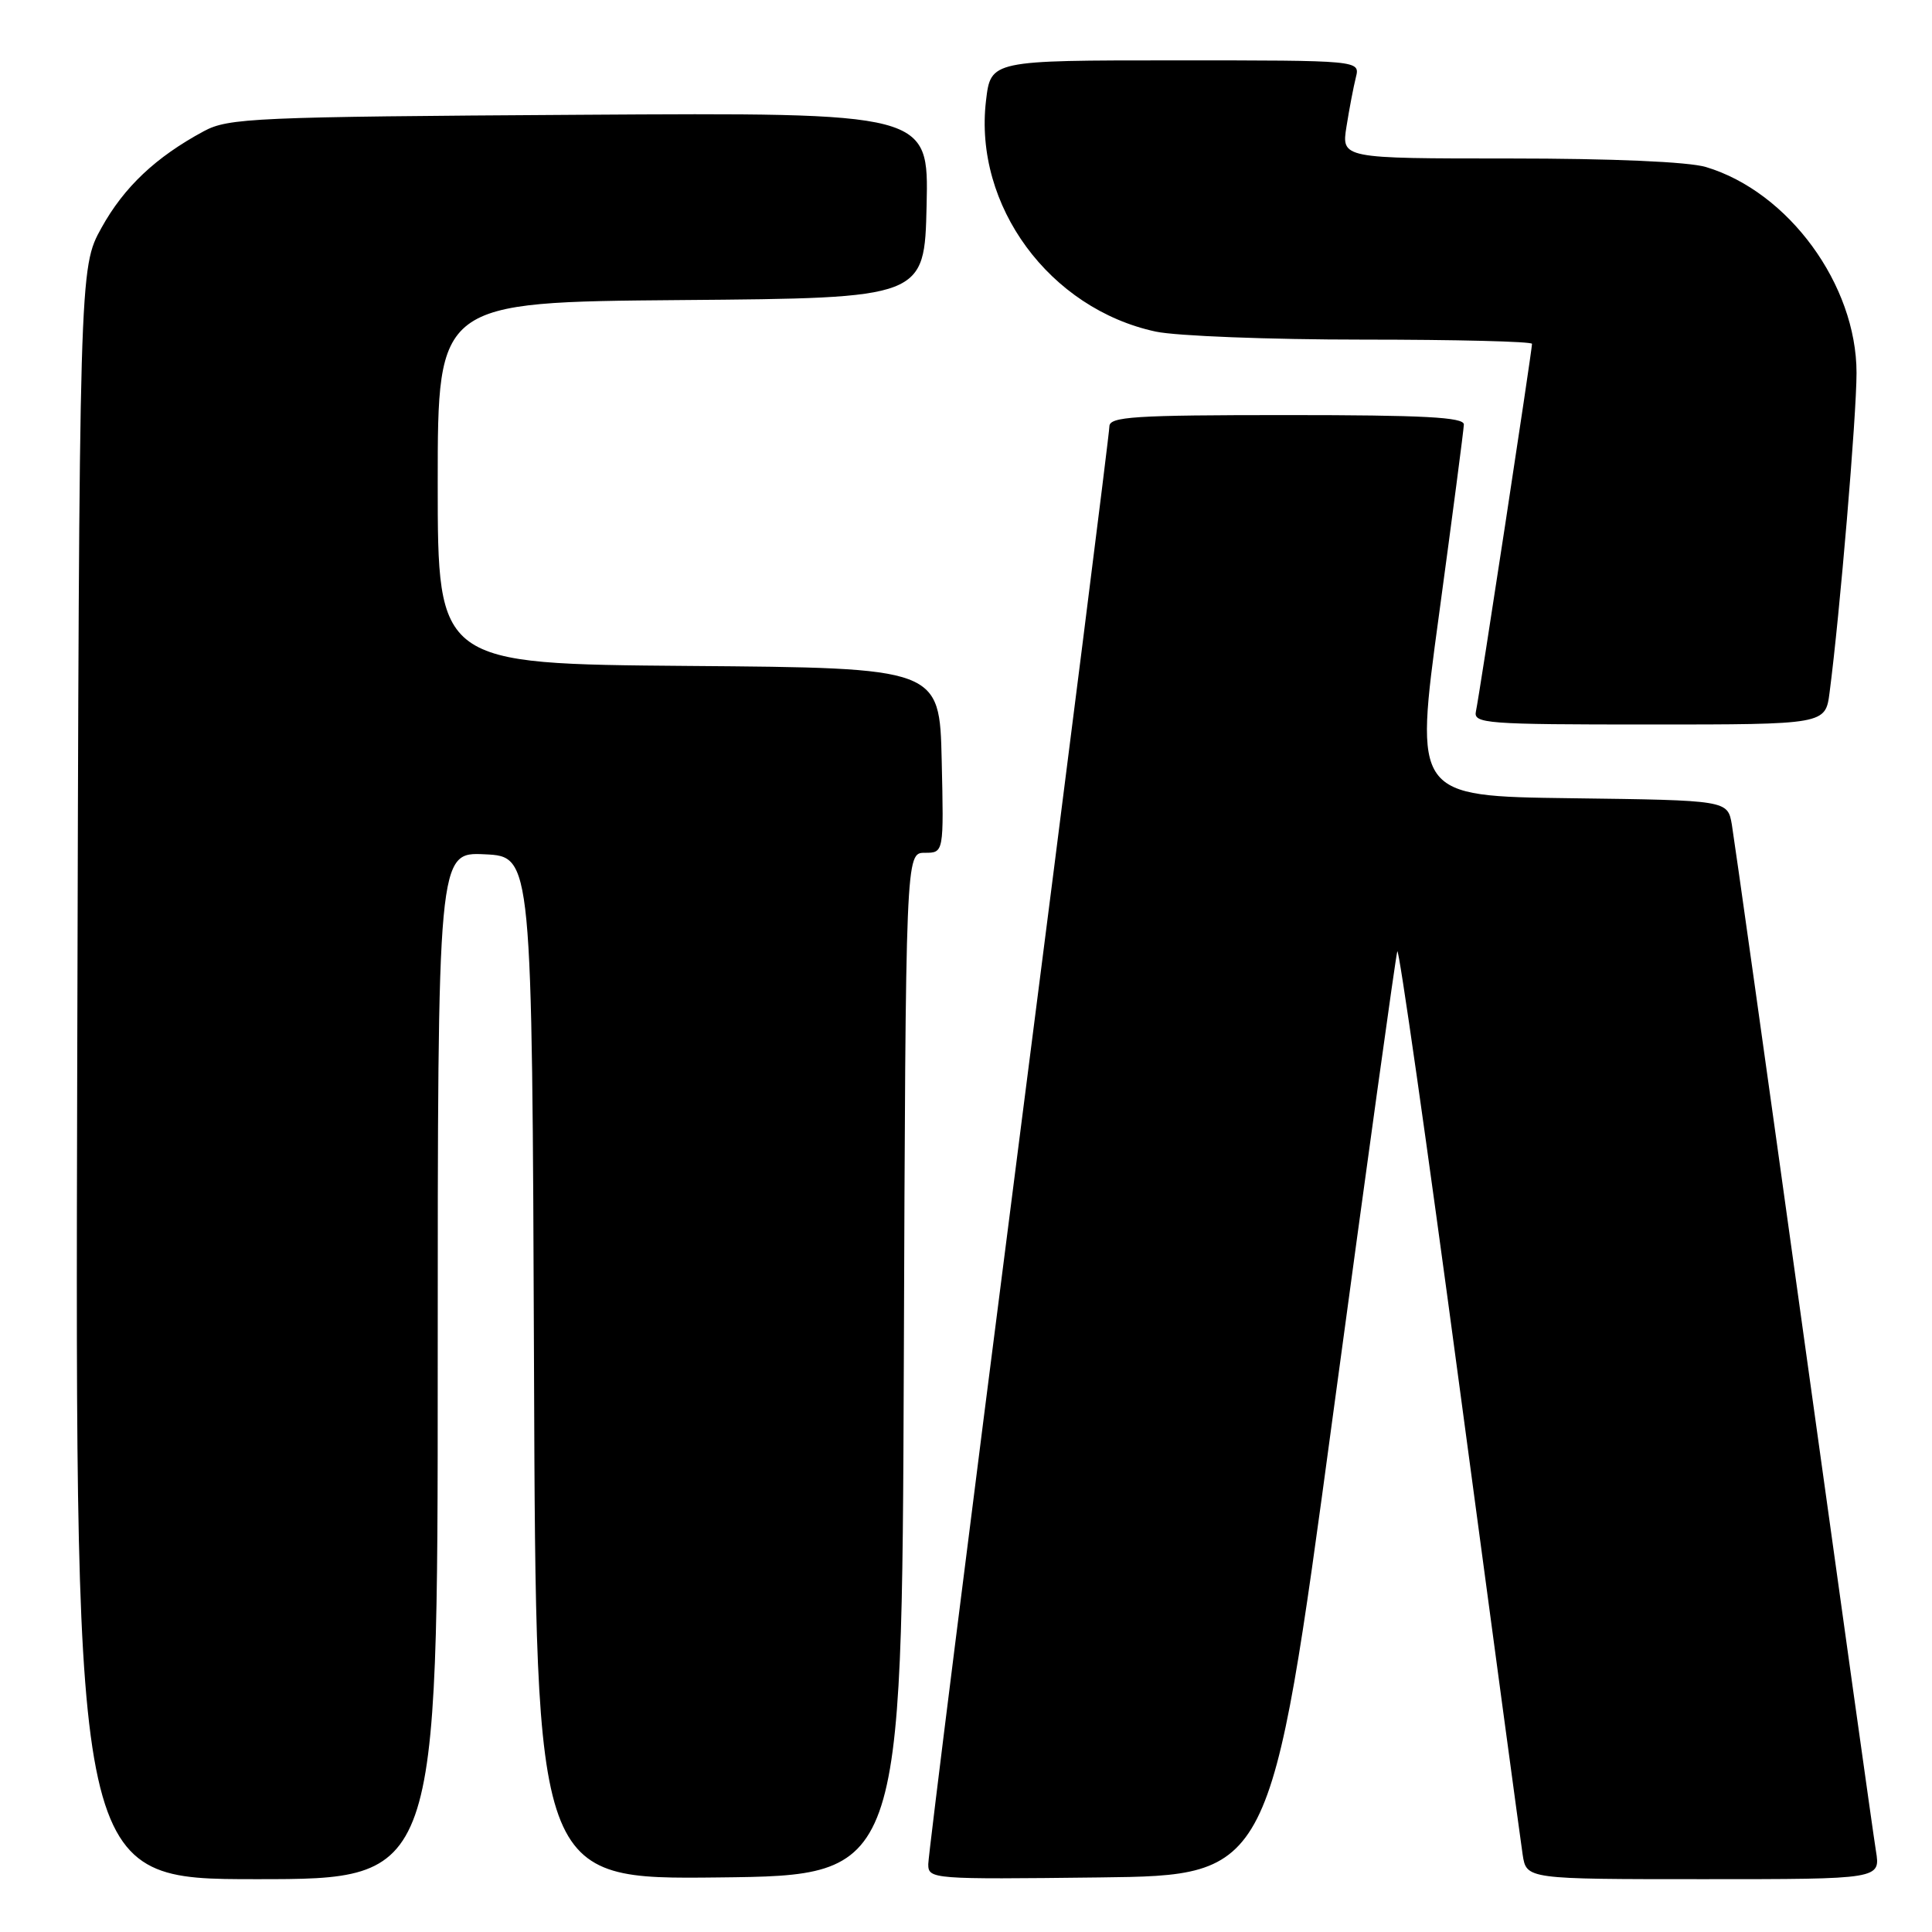 <?xml version="1.0" encoding="UTF-8" standalone="no"?>
<!DOCTYPE svg PUBLIC "-//W3C//DTD SVG 1.1//EN" "http://www.w3.org/Graphics/SVG/1.1/DTD/svg11.dtd" >
<svg xmlns="http://www.w3.org/2000/svg" xmlns:xlink="http://www.w3.org/1999/xlink" version="1.1" viewBox="0 0 256 256">
 <g >
 <path fill="currentColor"
d=" M 58.00 180.95 C 58.00 112.90 58.00 112.90 64.25 113.20 C 70.50 113.50 70.50 113.50 70.76 181.27 C 71.01 249.04 71.01 249.04 95.26 248.77 C 119.50 248.50 119.50 248.50 119.76 180.75 C 120.01 113.00 120.01 113.00 122.54 113.00 C 125.06 113.00 125.06 113.00 124.78 100.75 C 124.50 88.50 124.50 88.50 91.25 88.24 C 58.00 87.97 58.00 87.97 58.00 64.00 C 58.00 40.03 58.00 40.03 90.25 39.76 C 122.50 39.50 122.50 39.50 122.78 27.21 C 123.06 14.92 123.06 14.92 76.78 15.21 C 33.64 15.48 30.26 15.63 27.00 17.39 C 20.64 20.82 16.44 24.78 13.45 30.18 C 10.50 35.50 10.50 35.50 10.23 142.25 C 9.96 249.00 9.96 249.00 33.98 249.00 C 58.00 249.00 58.00 249.00 58.00 180.95 Z  M 176.58 187.84 C 181.09 154.48 184.94 126.68 185.15 126.06 C 185.35 125.45 189.06 151.39 193.39 183.72 C 197.72 216.05 201.49 243.96 201.76 245.75 C 202.26 249.00 202.26 249.00 225.72 249.00 C 249.18 249.00 249.18 249.00 248.57 245.25 C 248.23 243.19 243.93 212.48 239.00 177.00 C 234.07 141.52 229.78 111.05 229.48 109.27 C 228.92 106.04 228.92 106.04 208.16 105.77 C 187.40 105.50 187.40 105.50 190.67 81.50 C 192.46 68.30 193.95 56.94 193.97 56.25 C 193.99 55.28 188.65 55.00 170.50 55.00 C 150.21 55.00 147.00 55.21 147.00 56.51 C 147.00 57.34 141.60 100.09 135.00 151.50 C 128.40 202.91 123.00 245.89 123.00 247.01 C 123.00 249.00 123.47 249.03 145.69 248.77 C 168.39 248.50 168.39 248.50 176.58 187.84 Z  M 242.43 91.75 C 243.78 81.46 246.00 55.10 246.00 49.41 C 246.00 37.73 236.99 25.41 226.04 22.13 C 223.73 21.44 213.66 21.00 200.01 21.00 C 177.74 21.00 177.74 21.00 178.42 16.75 C 178.79 14.41 179.35 11.49 179.66 10.25 C 180.22 8.00 180.22 8.00 155.75 8.00 C 131.28 8.00 131.28 8.00 130.65 13.35 C 129.01 27.25 139.07 40.92 153.15 43.94 C 155.87 44.52 168.20 45.00 180.55 45.00 C 192.90 45.00 203.00 45.25 203.00 45.56 C 203.00 46.44 196.01 92.27 195.57 94.25 C 195.21 95.88 196.82 96.00 218.53 96.00 C 241.88 96.00 241.88 96.00 242.43 91.75 Z "/>
</g>
</svg>